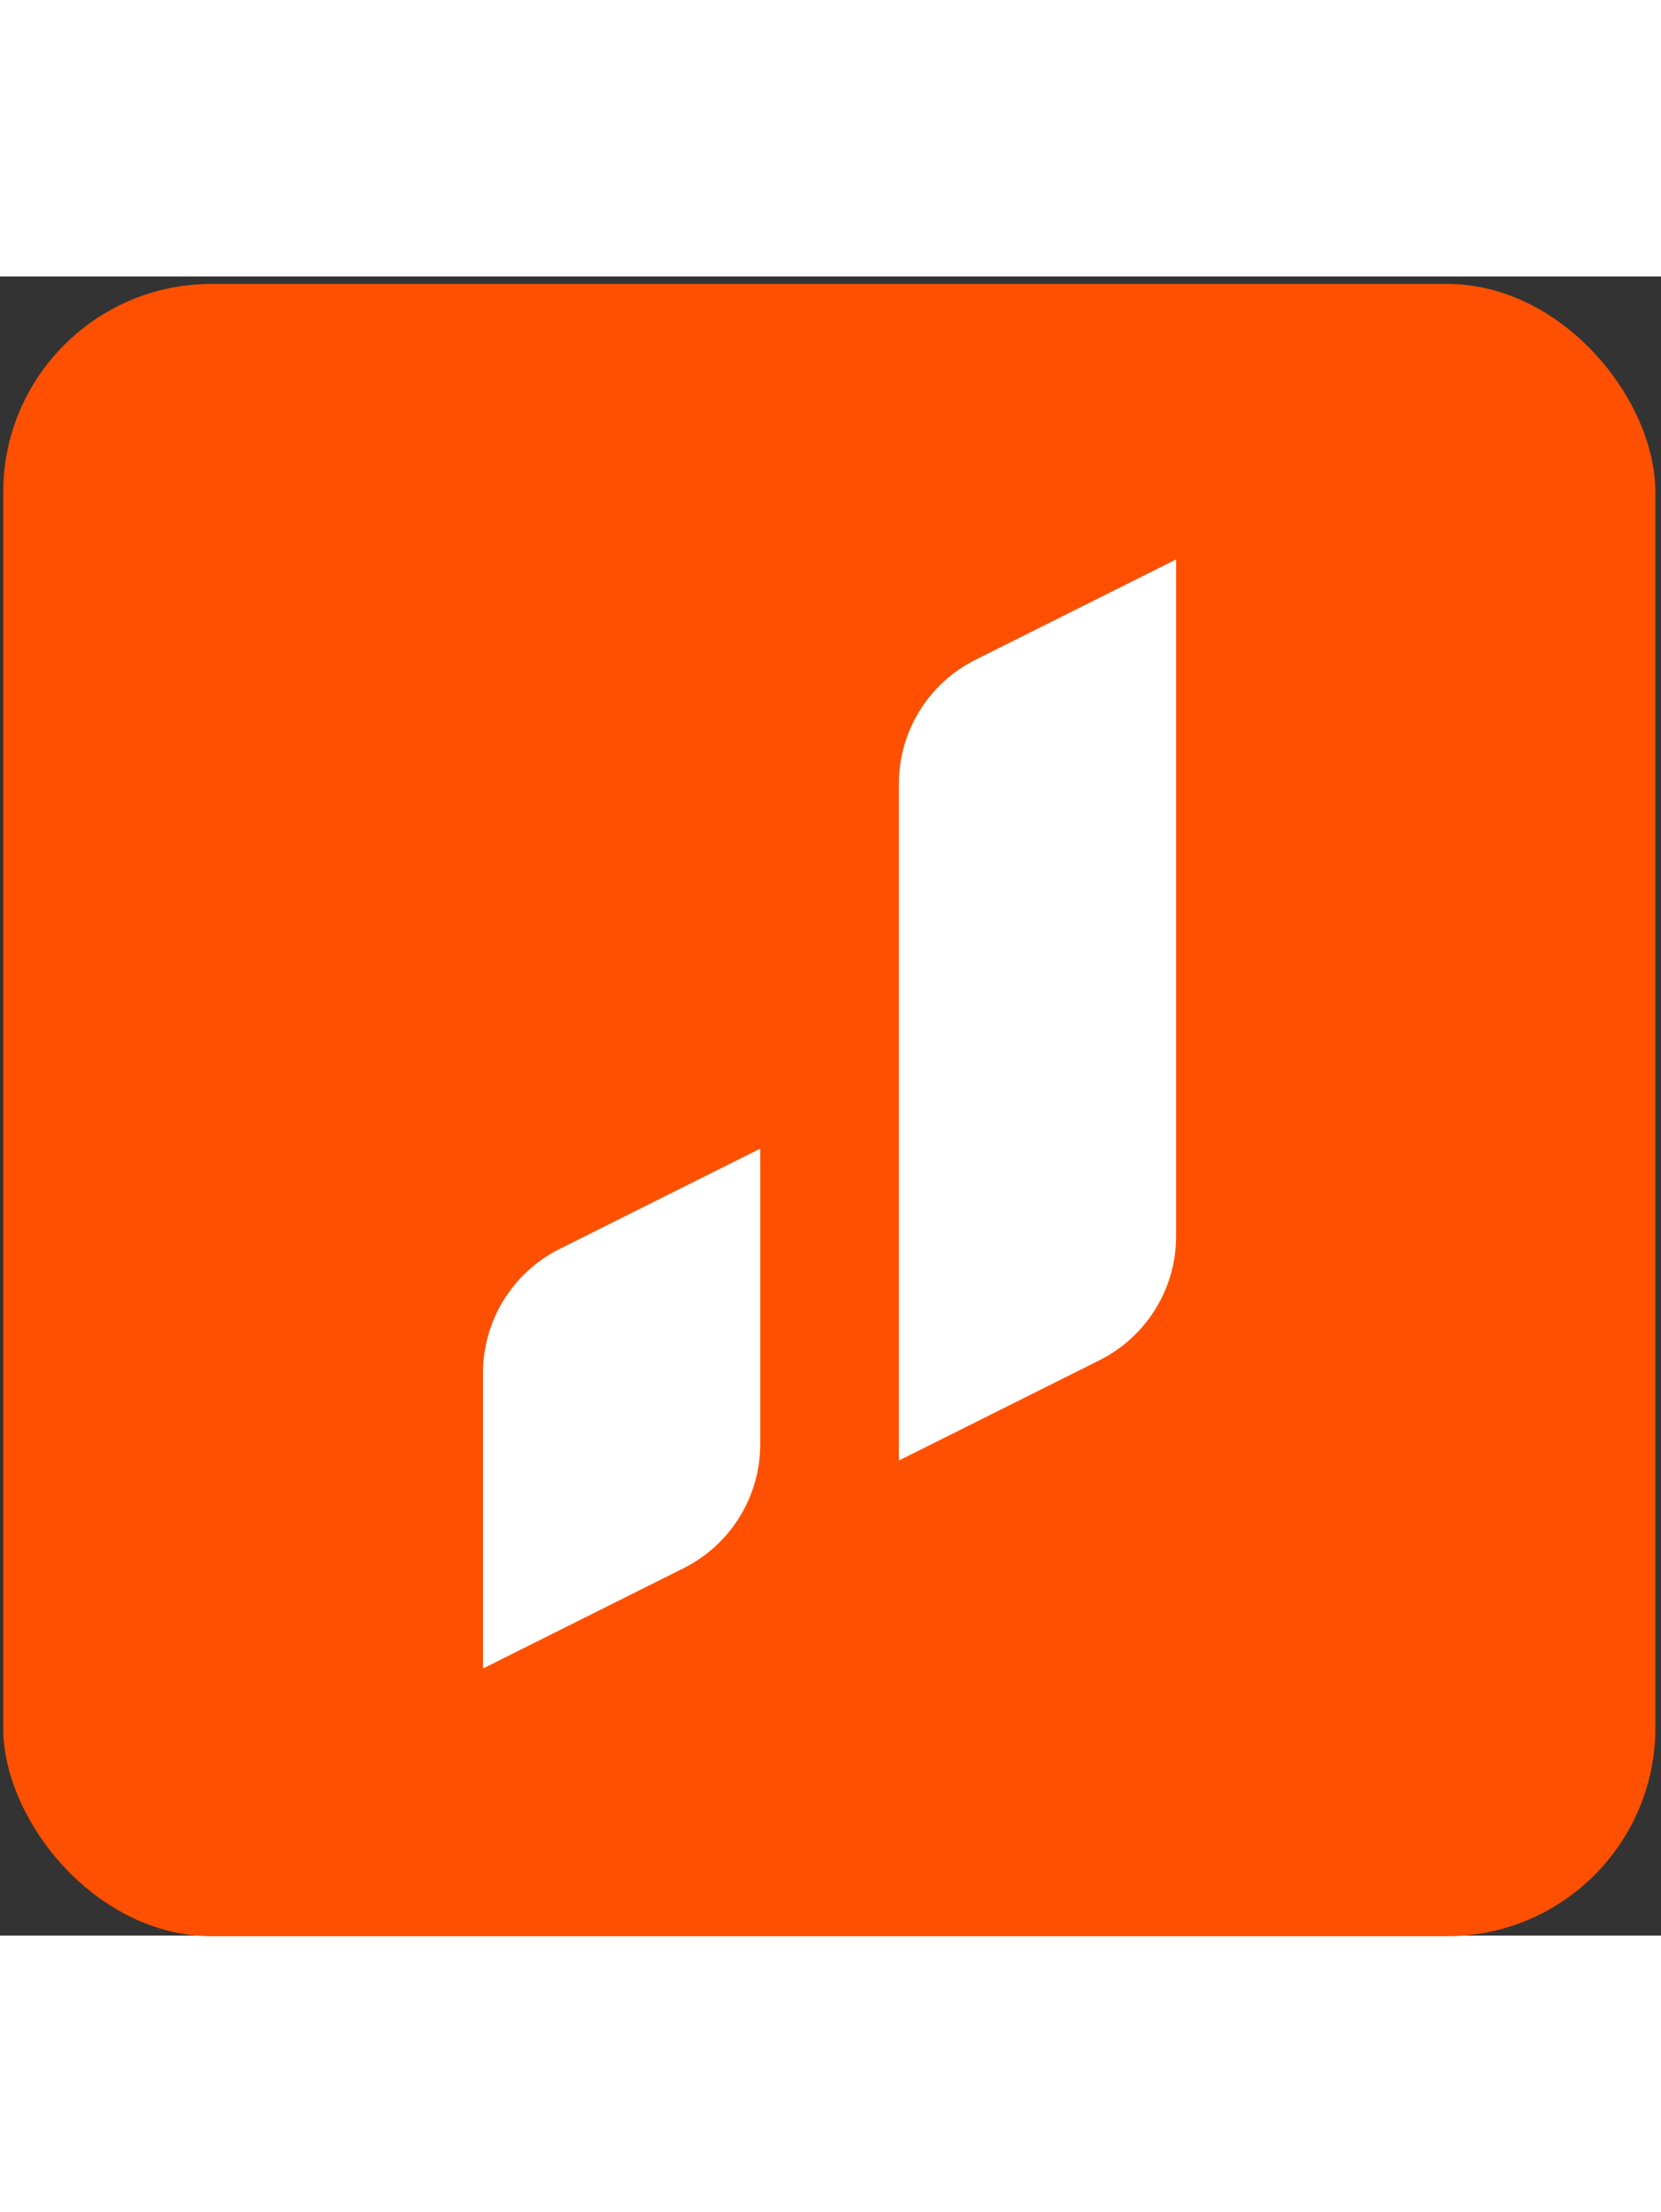 <svg xmlns:dc="http://purl.org/dc/elements/1.1/" xmlns:cc="http://creativecommons.org/ns#" xmlns:rdf="http://www.w3.org/1999/02/22-rdf-syntax-ns#" xmlns:svg="http://www.w3.org/2000/svg" xmlns="http://www.w3.org/2000/svg" id="svg2" preserveAspectRatio="xMidYMid meet" height="29.962pt" version="1.0" viewBox="0 0 30 29.962" width="30">
    <rect x="0" y="0" width="30" height="29.962" fill="#333333" stroke="none"/>
    <defs id="defs12"/>
    <g style="fill:#000000;stroke:none" id="g6" transform="matrix(0.1,0,0,-0.1,-188.836,185.006)">
        <g id="g3869">
            <g id="g3902">
                <g transform="matrix(0.112,0,0,0.112,2030.522,1522.278)" id="g3621">
                    <rect style="opacity:1;fill:#fe5000;fill-opacity:1;fill-rule:evenodd;stroke:none;stroke-width:2;stroke-linejoin:round;stroke-miterlimit:4;stroke-dasharray:none;stroke-dashoffset:4.62;stroke-opacity:1" id="rect3342" width="2664.283" height="2664.283" x="-1264.122" y="-2914.665" transform="scale(1,-1)" ry="335.878"/>
                    <g id="g3604" transform="matrix(0.859,0,0,0.859,-2271.163,458.876)" style="fill:#ffffff">
                        <g style="fill:#ffffff" transform="matrix(10,0,0,10,3374.261,2341.724)" id="g3534">
                            <path id="path3536" style="fill:#ffffff;fill-opacity:1;fill-rule:evenodd;stroke:none" d="m 0,0 -37.666,-18.833 c -8.815,-4.407 -14.382,-13.416 -14.382,-23.275 l 0,-127.043 37.658,18.825 C -5.574,-145.911 0,-136.902 0,-127.049 L 0,0 Z"/>
                        </g>
                        <g style="fill:#ffffff" transform="matrix(10,0,0,10,2593.547,1235.723)" id="g3538">
                            <path id="path3540" style="fill:#ffffff;fill-opacity:1;fill-rule:evenodd;stroke:none" d="m 0,0 -37.667,-18.833 c -8.814,-4.407 -14.381,-13.416 -14.381,-23.275 l 0,-55.484 37.658,18.833 C -5.575,-74.35 0,-65.341 0,-55.482 L 0,0 Z"/>
                        </g>
                    </g>
                </g>

            </g>
        </g>
    </g>
</svg>